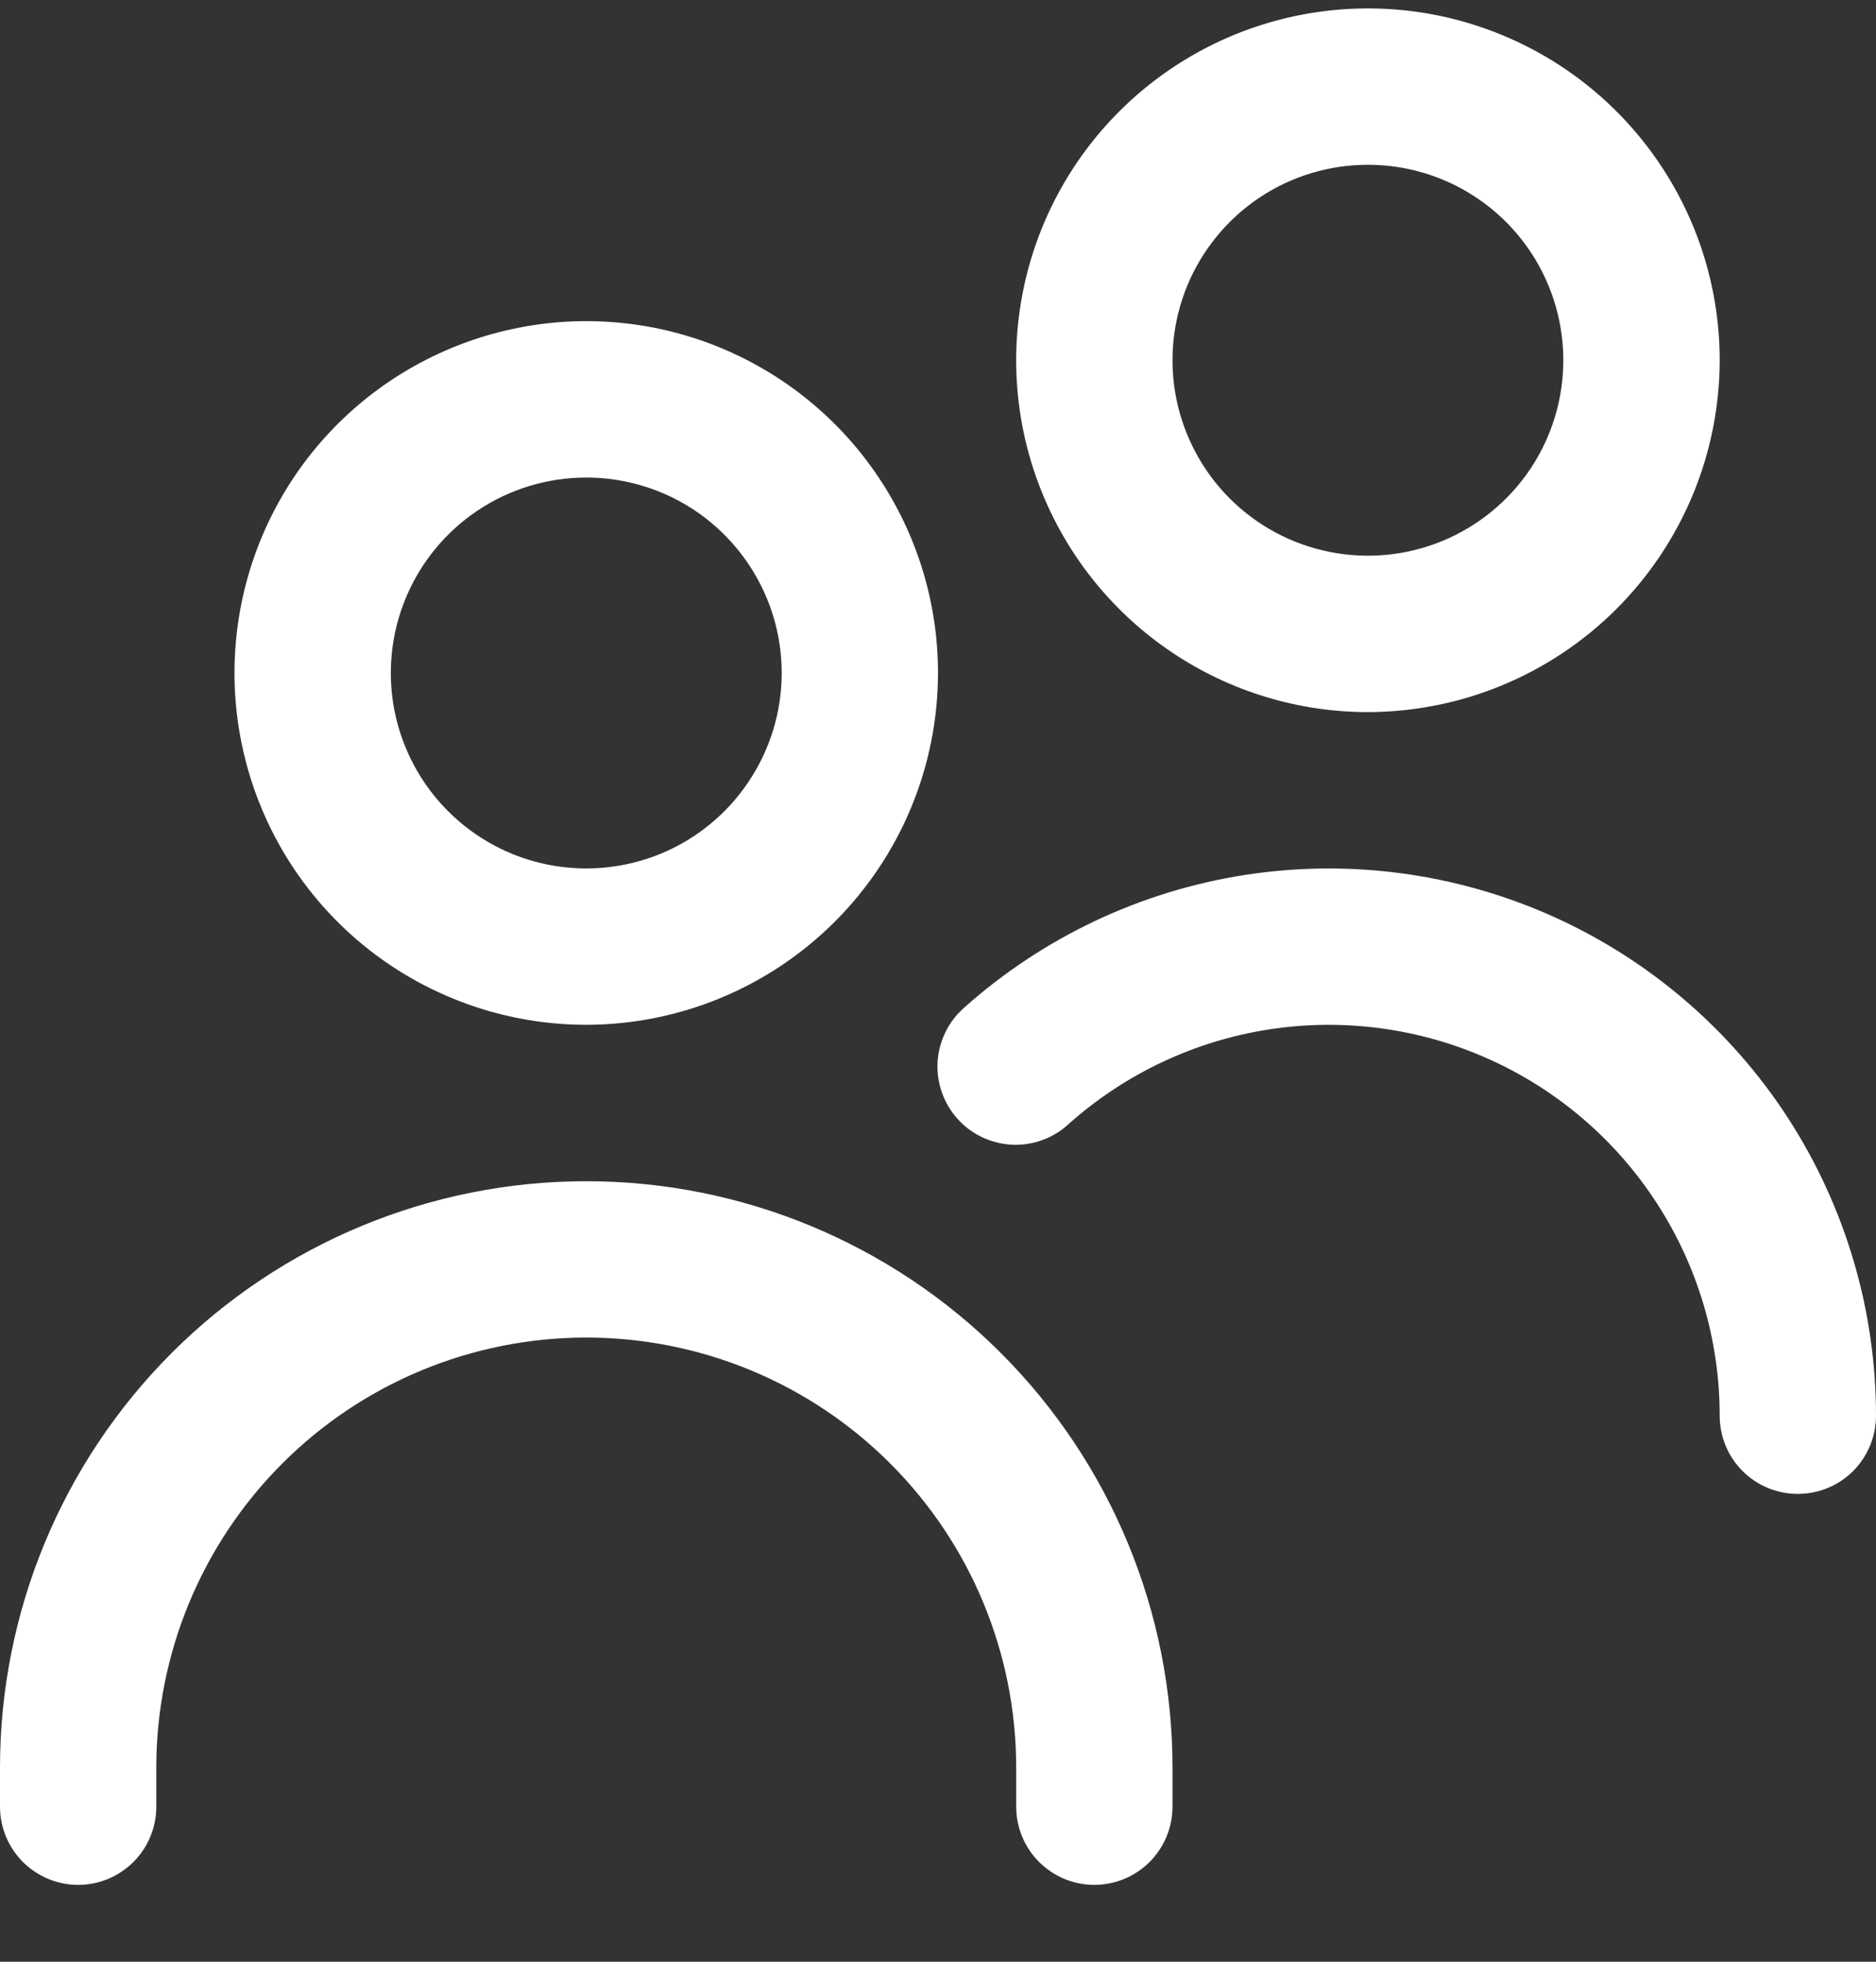 <svg width="22" height="23" viewBox="0 0 22 23" fill="none" xmlns="http://www.w3.org/2000/svg">
<rect x="0" y="0" width="22" height="23" fill="#333333" stroke="none"/>
<g clip-path="url(#clip0_946_9182)">
<path d="M6.875 12.015C6.059 12.015 5.262 11.773 4.583 11.32C3.905 10.867 3.376 10.223 3.064 9.469C2.752 8.715 2.67 7.886 2.829 7.086C2.988 6.285 3.381 5.55 3.958 4.973C4.535 4.397 5.27 4.004 6.07 3.845C6.87 3.685 7.7 3.767 8.454 4.079C9.207 4.392 9.852 4.92 10.305 5.599C10.758 6.277 11 7.074 11 7.89C10.999 8.984 10.564 10.033 9.79 10.806C9.017 11.579 7.969 12.014 6.875 12.015ZM6.875 5.599C6.422 5.599 5.979 5.733 5.602 5.985C5.225 6.237 4.931 6.595 4.758 7.013C4.584 7.432 4.539 7.893 4.627 8.337C4.716 8.782 4.934 9.19 5.255 9.511C5.575 9.831 5.983 10.05 6.428 10.138C6.872 10.226 7.333 10.181 7.752 10.008C8.171 9.834 8.529 9.54 8.78 9.163C9.032 8.787 9.167 8.344 9.167 7.89C9.167 7.283 8.925 6.7 8.495 6.27C8.066 5.84 7.483 5.599 6.875 5.599ZM13.75 21.182V20.724C13.75 18.9 13.026 17.152 11.736 15.862C10.447 14.573 8.698 13.849 6.875 13.849C5.052 13.849 3.303 14.573 2.014 15.862C0.724 17.152 0 18.9 0 20.724L0 21.182C0 21.425 0.097 21.658 0.268 21.83C0.44 22.002 0.674 22.099 0.917 22.099C1.16 22.099 1.393 22.002 1.565 21.83C1.737 21.658 1.833 21.425 1.833 21.182V20.724C1.833 19.387 2.365 18.104 3.31 17.159C4.255 16.213 5.538 15.682 6.875 15.682C8.212 15.682 9.495 16.213 10.44 17.159C11.386 18.104 11.917 19.387 11.917 20.724V21.182C11.917 21.425 12.013 21.658 12.185 21.83C12.357 22.002 12.59 22.099 12.833 22.099C13.076 22.099 13.31 22.002 13.482 21.83C13.653 21.658 13.75 21.425 13.75 21.182ZM22 16.599C22 15.36 21.641 14.148 20.968 13.108C20.294 12.069 19.334 11.247 18.203 10.741C17.072 10.236 15.819 10.068 14.595 10.259C13.371 10.45 12.229 10.991 11.305 11.816C11.214 11.896 11.14 11.993 11.087 12.102C11.034 12.211 11.002 12.329 10.995 12.45C10.988 12.571 11.005 12.692 11.045 12.806C11.085 12.921 11.147 13.026 11.227 13.116C11.308 13.207 11.406 13.28 11.515 13.332C11.625 13.384 11.743 13.414 11.864 13.421C11.985 13.427 12.106 13.409 12.22 13.368C12.334 13.327 12.439 13.264 12.528 13.182C13.188 12.592 14.004 12.206 14.878 12.07C15.752 11.934 16.647 12.054 17.455 12.415C18.262 12.776 18.948 13.363 19.429 14.106C19.911 14.848 20.167 15.714 20.167 16.599C20.167 16.842 20.263 17.075 20.435 17.247C20.607 17.419 20.84 17.515 21.083 17.515C21.326 17.515 21.56 17.419 21.732 17.247C21.903 17.075 22 16.842 22 16.599ZM16.042 8.349C15.226 8.349 14.428 8.107 13.75 7.653C13.072 7.2 12.543 6.556 12.231 5.802C11.918 5.048 11.837 4.219 11.996 3.419C12.155 2.619 12.548 1.884 13.125 1.307C13.702 0.73 14.437 0.337 15.237 0.178C16.037 0.019 16.866 0.1 17.62 0.413C18.374 0.725 19.018 1.254 19.471 1.932C19.925 2.61 20.167 3.408 20.167 4.224C20.166 5.317 19.73 6.366 18.957 7.139C18.184 7.912 17.135 8.347 16.042 8.349ZM16.042 1.932C15.588 1.932 15.145 2.066 14.768 2.318C14.392 2.57 14.098 2.928 13.924 3.347C13.751 3.765 13.706 4.226 13.794 4.671C13.883 5.115 14.101 5.524 14.421 5.844C14.742 6.165 15.15 6.383 15.595 6.471C16.039 6.56 16.5 6.514 16.919 6.341C17.337 6.167 17.695 5.874 17.947 5.497C18.199 5.12 18.333 4.677 18.333 4.224C18.333 3.616 18.092 3.033 17.662 2.603C17.232 2.173 16.649 1.932 16.042 1.932Z" fill="white"/>
</g>
<defs>
<clipPath id="clip0_946_9182">
<rect width="22" height="22" fill="white" transform="translate(0 0.099)"/>
</clipPath>
</defs>
</svg>
